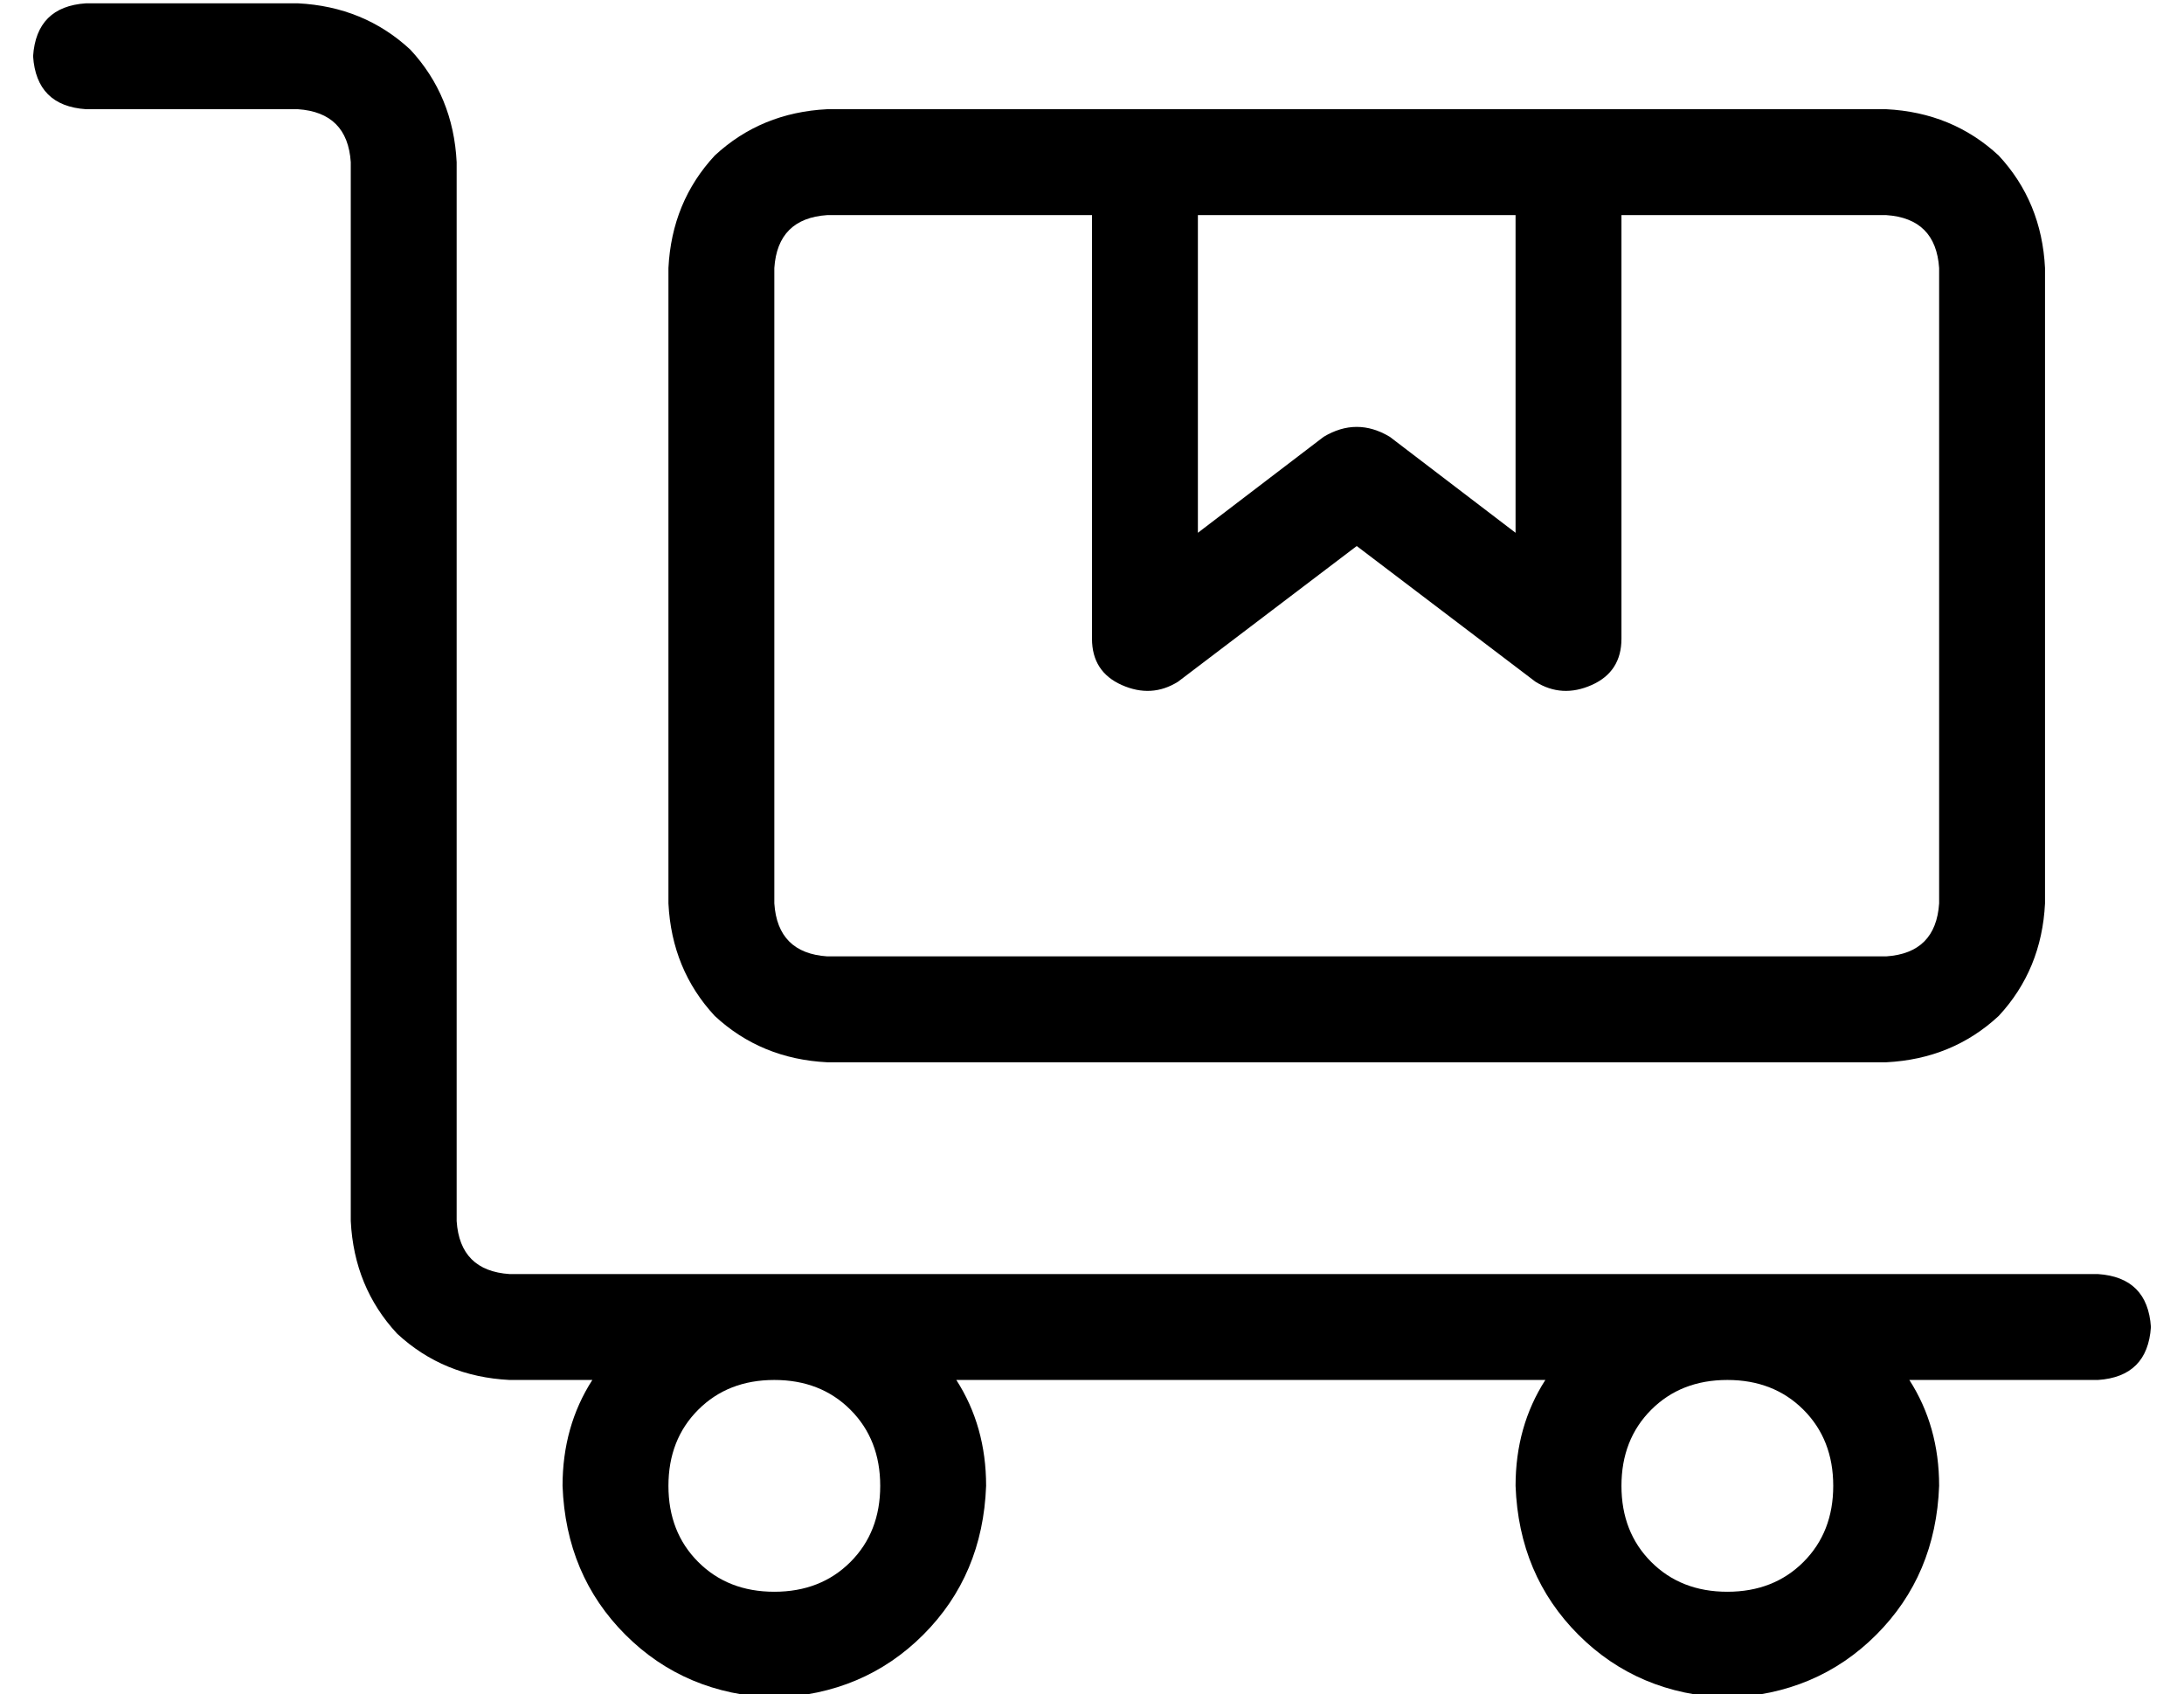 <?xml version="1.0" standalone="no"?>
<!DOCTYPE svg PUBLIC "-//W3C//DTD SVG 1.1//EN" "http://www.w3.org/Graphics/SVG/1.1/DTD/svg11.dtd" >
<svg xmlns="http://www.w3.org/2000/svg" xmlns:xlink="http://www.w3.org/1999/xlink" version="1.1" viewBox="-10 -40 660 512">
   <path fill="currentColor"
d="M0 -23q1 -15 16 -16h64v0q20 1 34 14q13 14 14 34v320v0q1 15 16 16h80h400q15 1 16 16q-1 15 -16 16h-57v0q9 14 9 32q-1 27 -19 45t-45 19q-27 -1 -45 -19t-19 -45q0 -18 9 -32h-178v0q9 14 9 32q-1 27 -19 45t-45 19q-27 -1 -45 -19t-19 -45q0 -18 9 -32h-25v0
q-20 -1 -34 -14q-13 -14 -14 -34v-320v0q-1 -15 -16 -16h-64v0q-15 -1 -16 -16v0zM512 377q-14 0 -23 9v0v0q-9 9 -9 23t9 23t23 9t23 -9t9 -23t-9 -23t-23 -9v0zM192 409q0 14 9 23v0v0q9 9 23 9t23 -9t9 -23t-9 -23t-23 -9t-23 9t-9 23v0zM320 25h-80h80h-80q-15 1 -16 16
v192v0q1 15 16 16h320v0q15 -1 16 -16v-192v0q-1 -15 -16 -16h-80v0v128v0q0 10 -9 14t-17 -1l-54 -41v0l-54 41v0q-8 5 -17 1t-9 -14v-128v0zM352 25v96v-96v96l38 -29v0q10 -6 20 0l38 29v0v-96v0h-96v0zM240 -7h320h-320h320q20 1 34 14q13 14 14 34v192v0q-1 20 -14 34
q-14 13 -34 14h-320v0q-20 -1 -34 -14q-13 -14 -14 -34v-192v0q1 -20 14 -34q14 -13 34 -14v0z" />
</svg>
